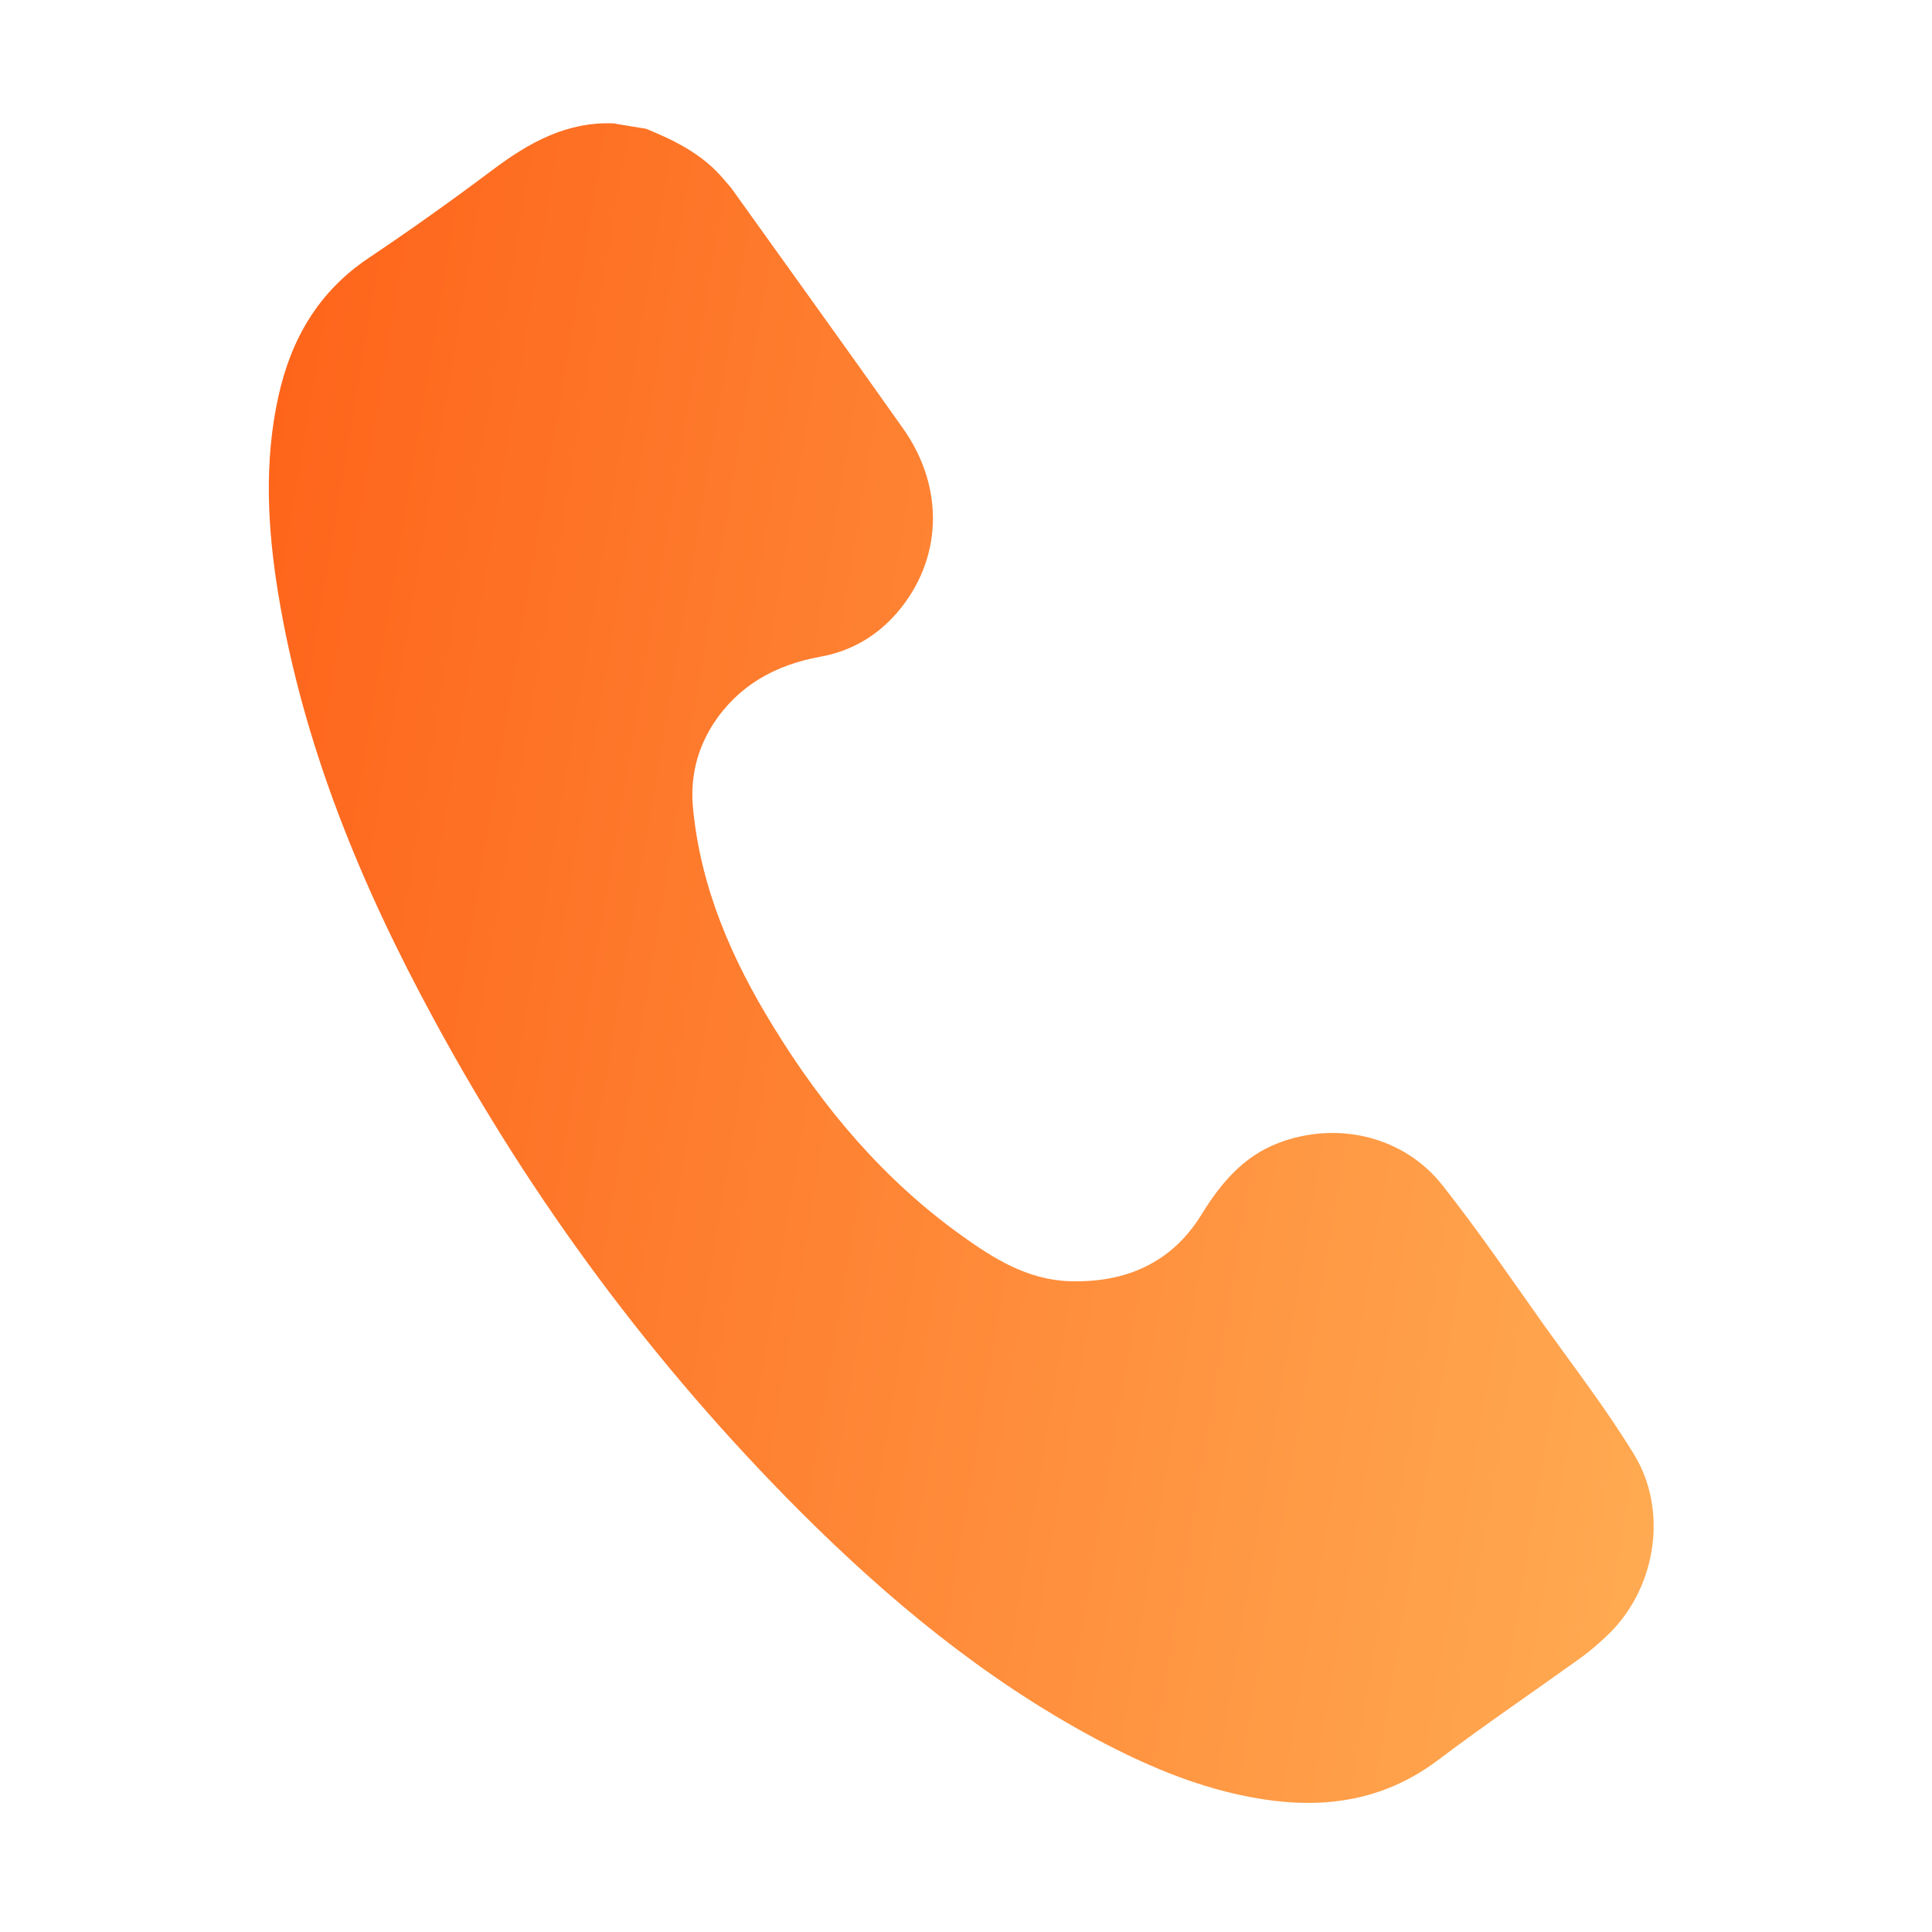 <svg width="20" height="20" viewBox="0 0 20 20" fill="none" xmlns="http://www.w3.org/2000/svg">
<g id="Icon">
<path id="Vector" d="M6.688 1.333C6.988 1.455 7.274 1.598 7.489 1.852C7.518 1.888 7.552 1.922 7.578 1.958C8.169 2.785 8.764 3.608 9.351 4.439C9.786 5.058 9.753 5.8 9.286 6.343C9.074 6.588 8.807 6.742 8.488 6.799C8.026 6.884 7.646 7.093 7.384 7.493C7.213 7.761 7.144 8.05 7.174 8.367C7.254 9.196 7.578 9.935 8.008 10.632C8.522 11.47 9.147 12.212 9.954 12.79C10.29 13.032 10.642 13.25 11.076 13.263C11.648 13.28 12.122 13.078 12.431 12.584C12.632 12.257 12.862 11.975 13.235 11.832C13.84 11.601 14.531 11.76 14.933 12.271C15.3 12.736 15.637 13.228 15.98 13.713C16.295 14.153 16.627 14.585 16.91 15.047C17.27 15.626 17.148 16.421 16.667 16.902C16.567 17 16.461 17.093 16.348 17.173C15.861 17.523 15.365 17.859 14.884 18.222C14.372 18.607 13.802 18.717 13.184 18.641C12.52 18.558 11.916 18.306 11.334 17.995C10.188 17.38 9.199 16.561 8.286 15.649C6.772 14.133 5.507 12.429 4.49 10.549C3.738 9.165 3.14 7.719 2.882 6.157C2.77 5.477 2.731 4.79 2.881 4.107C3.012 3.511 3.297 3.017 3.819 2.669C4.257 2.375 4.685 2.07 5.107 1.753C5.478 1.475 5.867 1.259 6.348 1.277C6.46 1.295 6.572 1.314 6.688 1.333Z" fill="url(#paint0_linear_320_805)"/>
</g>
<defs>
<linearGradient id="paint0_linear_320_805" x1="2.107" y1="8.669" x2="17.9" y2="11.314" gradientUnits="userSpaceOnUse">
<stop stop-color="#FE651B"/>
<stop offset="1" stop-color="#FFAA52"/>
</linearGradient>
</defs>
</svg>
